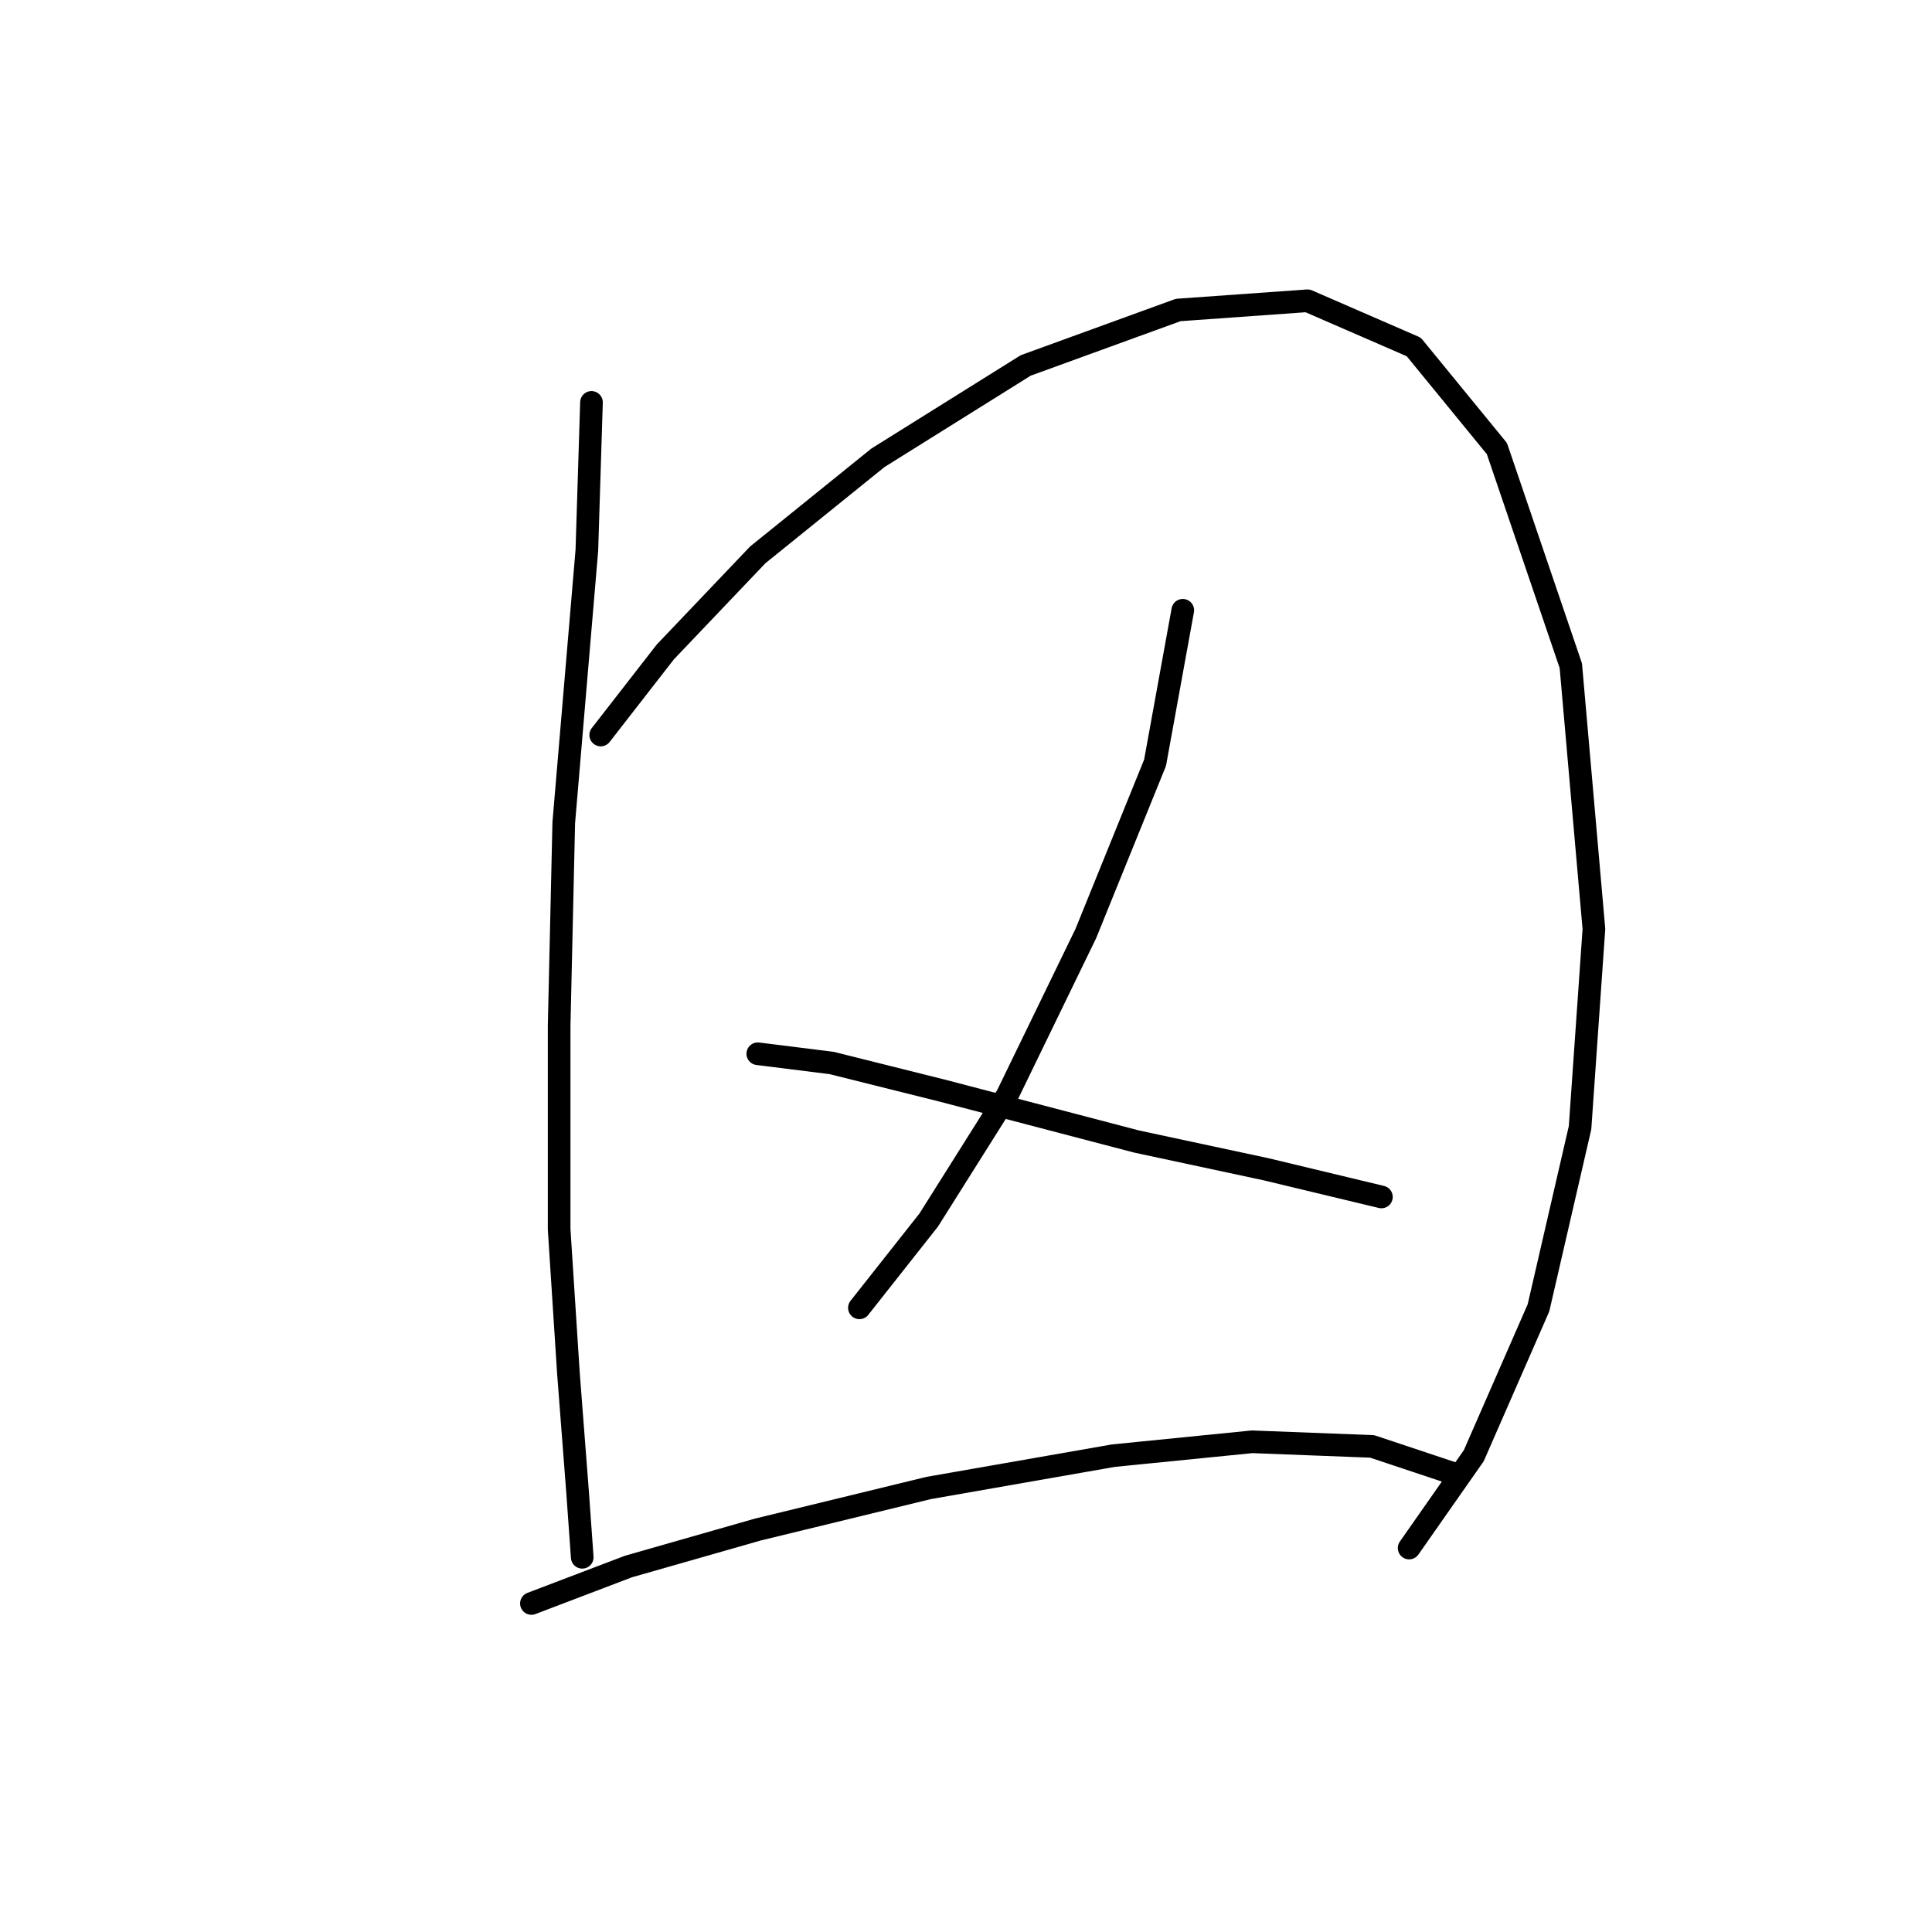 <?xml version="1.0" standalone="no"?>
    <svg width="256" height="256" xmlns="http://www.w3.org/2000/svg" version="1.1">
    <polyline stroke="black" stroke-width="3" stroke-linecap="round" fill="transparent" stroke-linejoin="round" points="78.374 53.32 77.762 72.907 74.701 109.022 74.089 135.955 74.089 162.888 75.313 181.863 76.537 197.778 77.149 206.348 77.149 206.348 " />
        <polyline stroke="black" stroke-width="3" stroke-linecap="round" fill="transparent" stroke-linejoin="round" points="79.598 97.392 88.168 86.374 100.41 73.519 116.325 60.665 135.912 48.423 156.112 41.077 173.251 39.853 187.33 45.974 198.348 59.441 208.142 88.21 211.202 123.1 209.366 149.421 203.857 173.294 195.287 192.881 186.718 205.124 186.718 205.124 " />
        <polyline stroke="black" stroke-width="3" stroke-linecap="round" fill="transparent" stroke-linejoin="round" points="156.724 80.865 153.052 101.064 143.87 123.713 133.464 145.137 123.058 161.664 113.876 173.294 113.876 173.294 " />
        <polyline stroke="black" stroke-width="3" stroke-linecap="round" fill="transparent" stroke-linejoin="round" points="100.41 139.628 110.204 140.852 124.894 144.524 150.603 151.258 167.742 154.93 183.045 158.603 183.045 158.603 " />
        <polyline stroke="black" stroke-width="3" stroke-linecap="round" fill="transparent" stroke-linejoin="round" points="70.416 212.469 83.271 207.572 100.41 202.675 123.058 197.166 147.543 192.881 165.906 191.045 181.821 191.657 192.839 195.33 192.839 195.33 " />
        </svg>